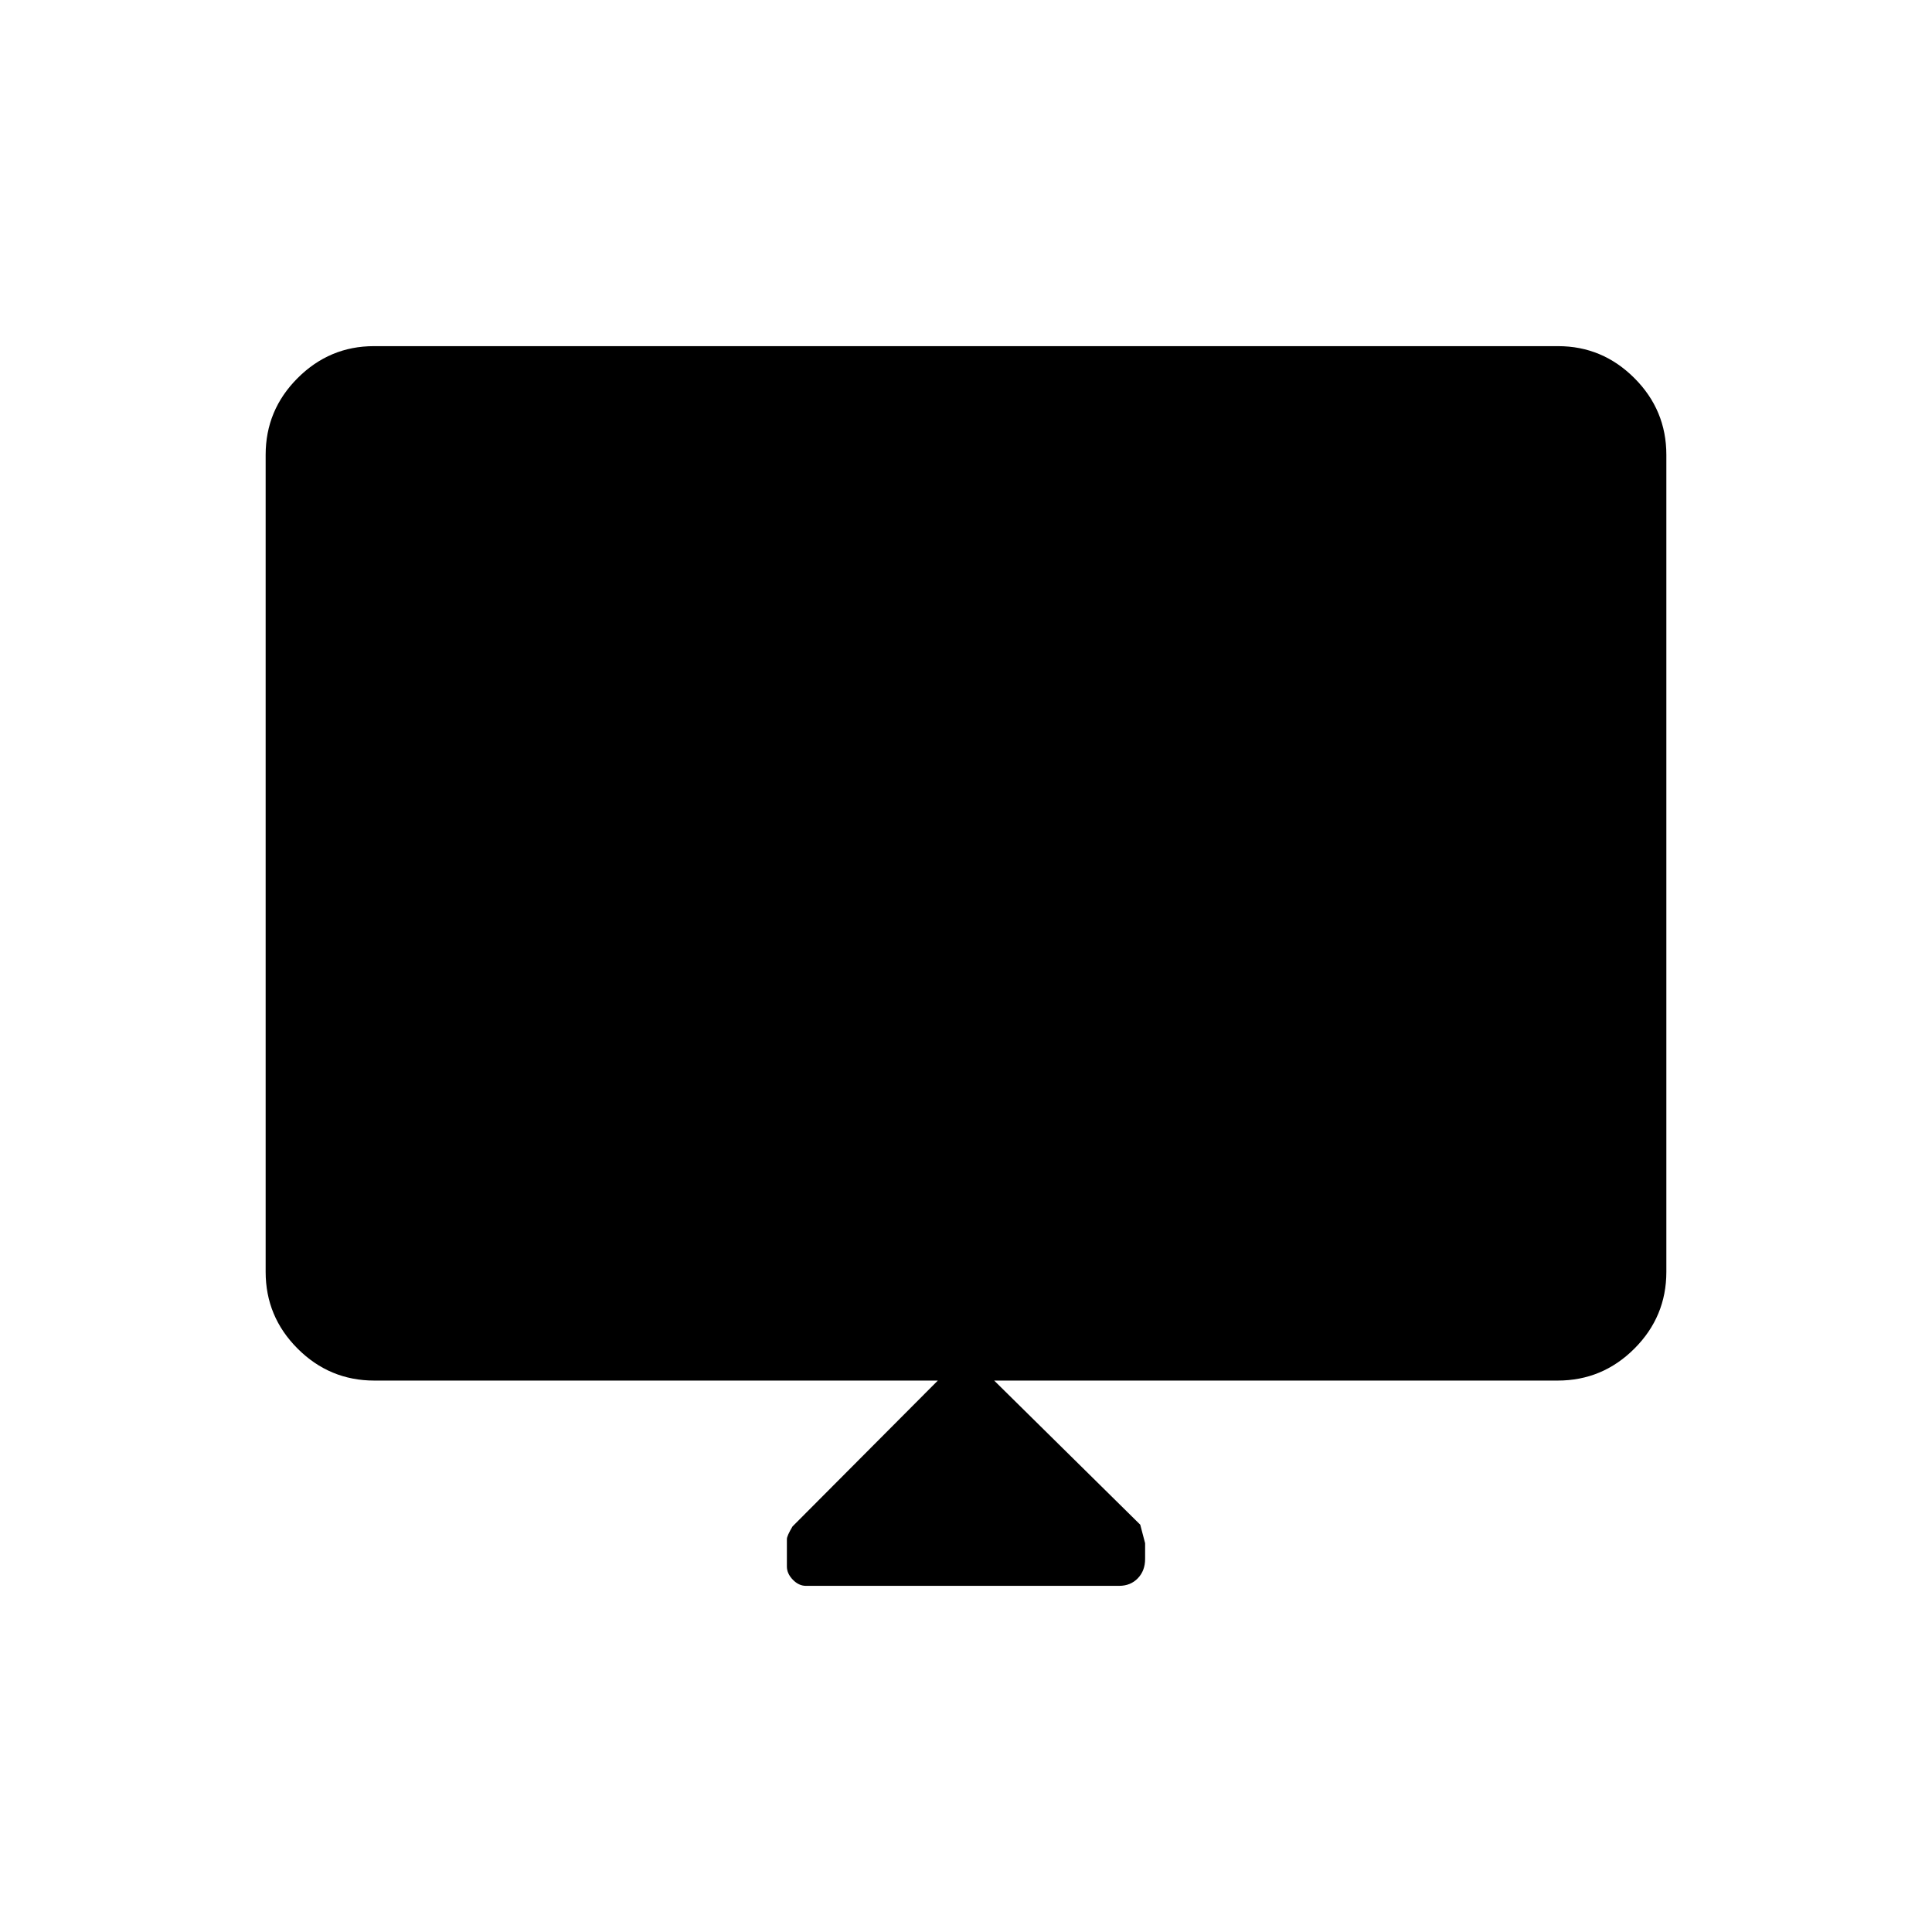 <svg xmlns="http://www.w3.org/2000/svg" height="48" viewBox="0 -960 960 960" width="48"><path d="M466-274H186q-22.24 0-38.12-15.88Q132-305.76 132-328v-406q0-22.24 15.88-38.12Q163.76-788 185.78-788h588.44q22.02 0 37.9 15.88Q828-756.24 828-734v406q0 22.24-15.88 38.12Q796.24-274 774-274H494l72.58 71.61q.42 1.39 2.42 9.2v7.81q0 5.88-3.63 9.63-3.62 3.75-9.29 3.75H400.47q-3.56 0-6.52-3.05-2.95-3.06-2.95-6.55v-13.62q0-1.6 2.8-6.3L466-274Z"/></svg>